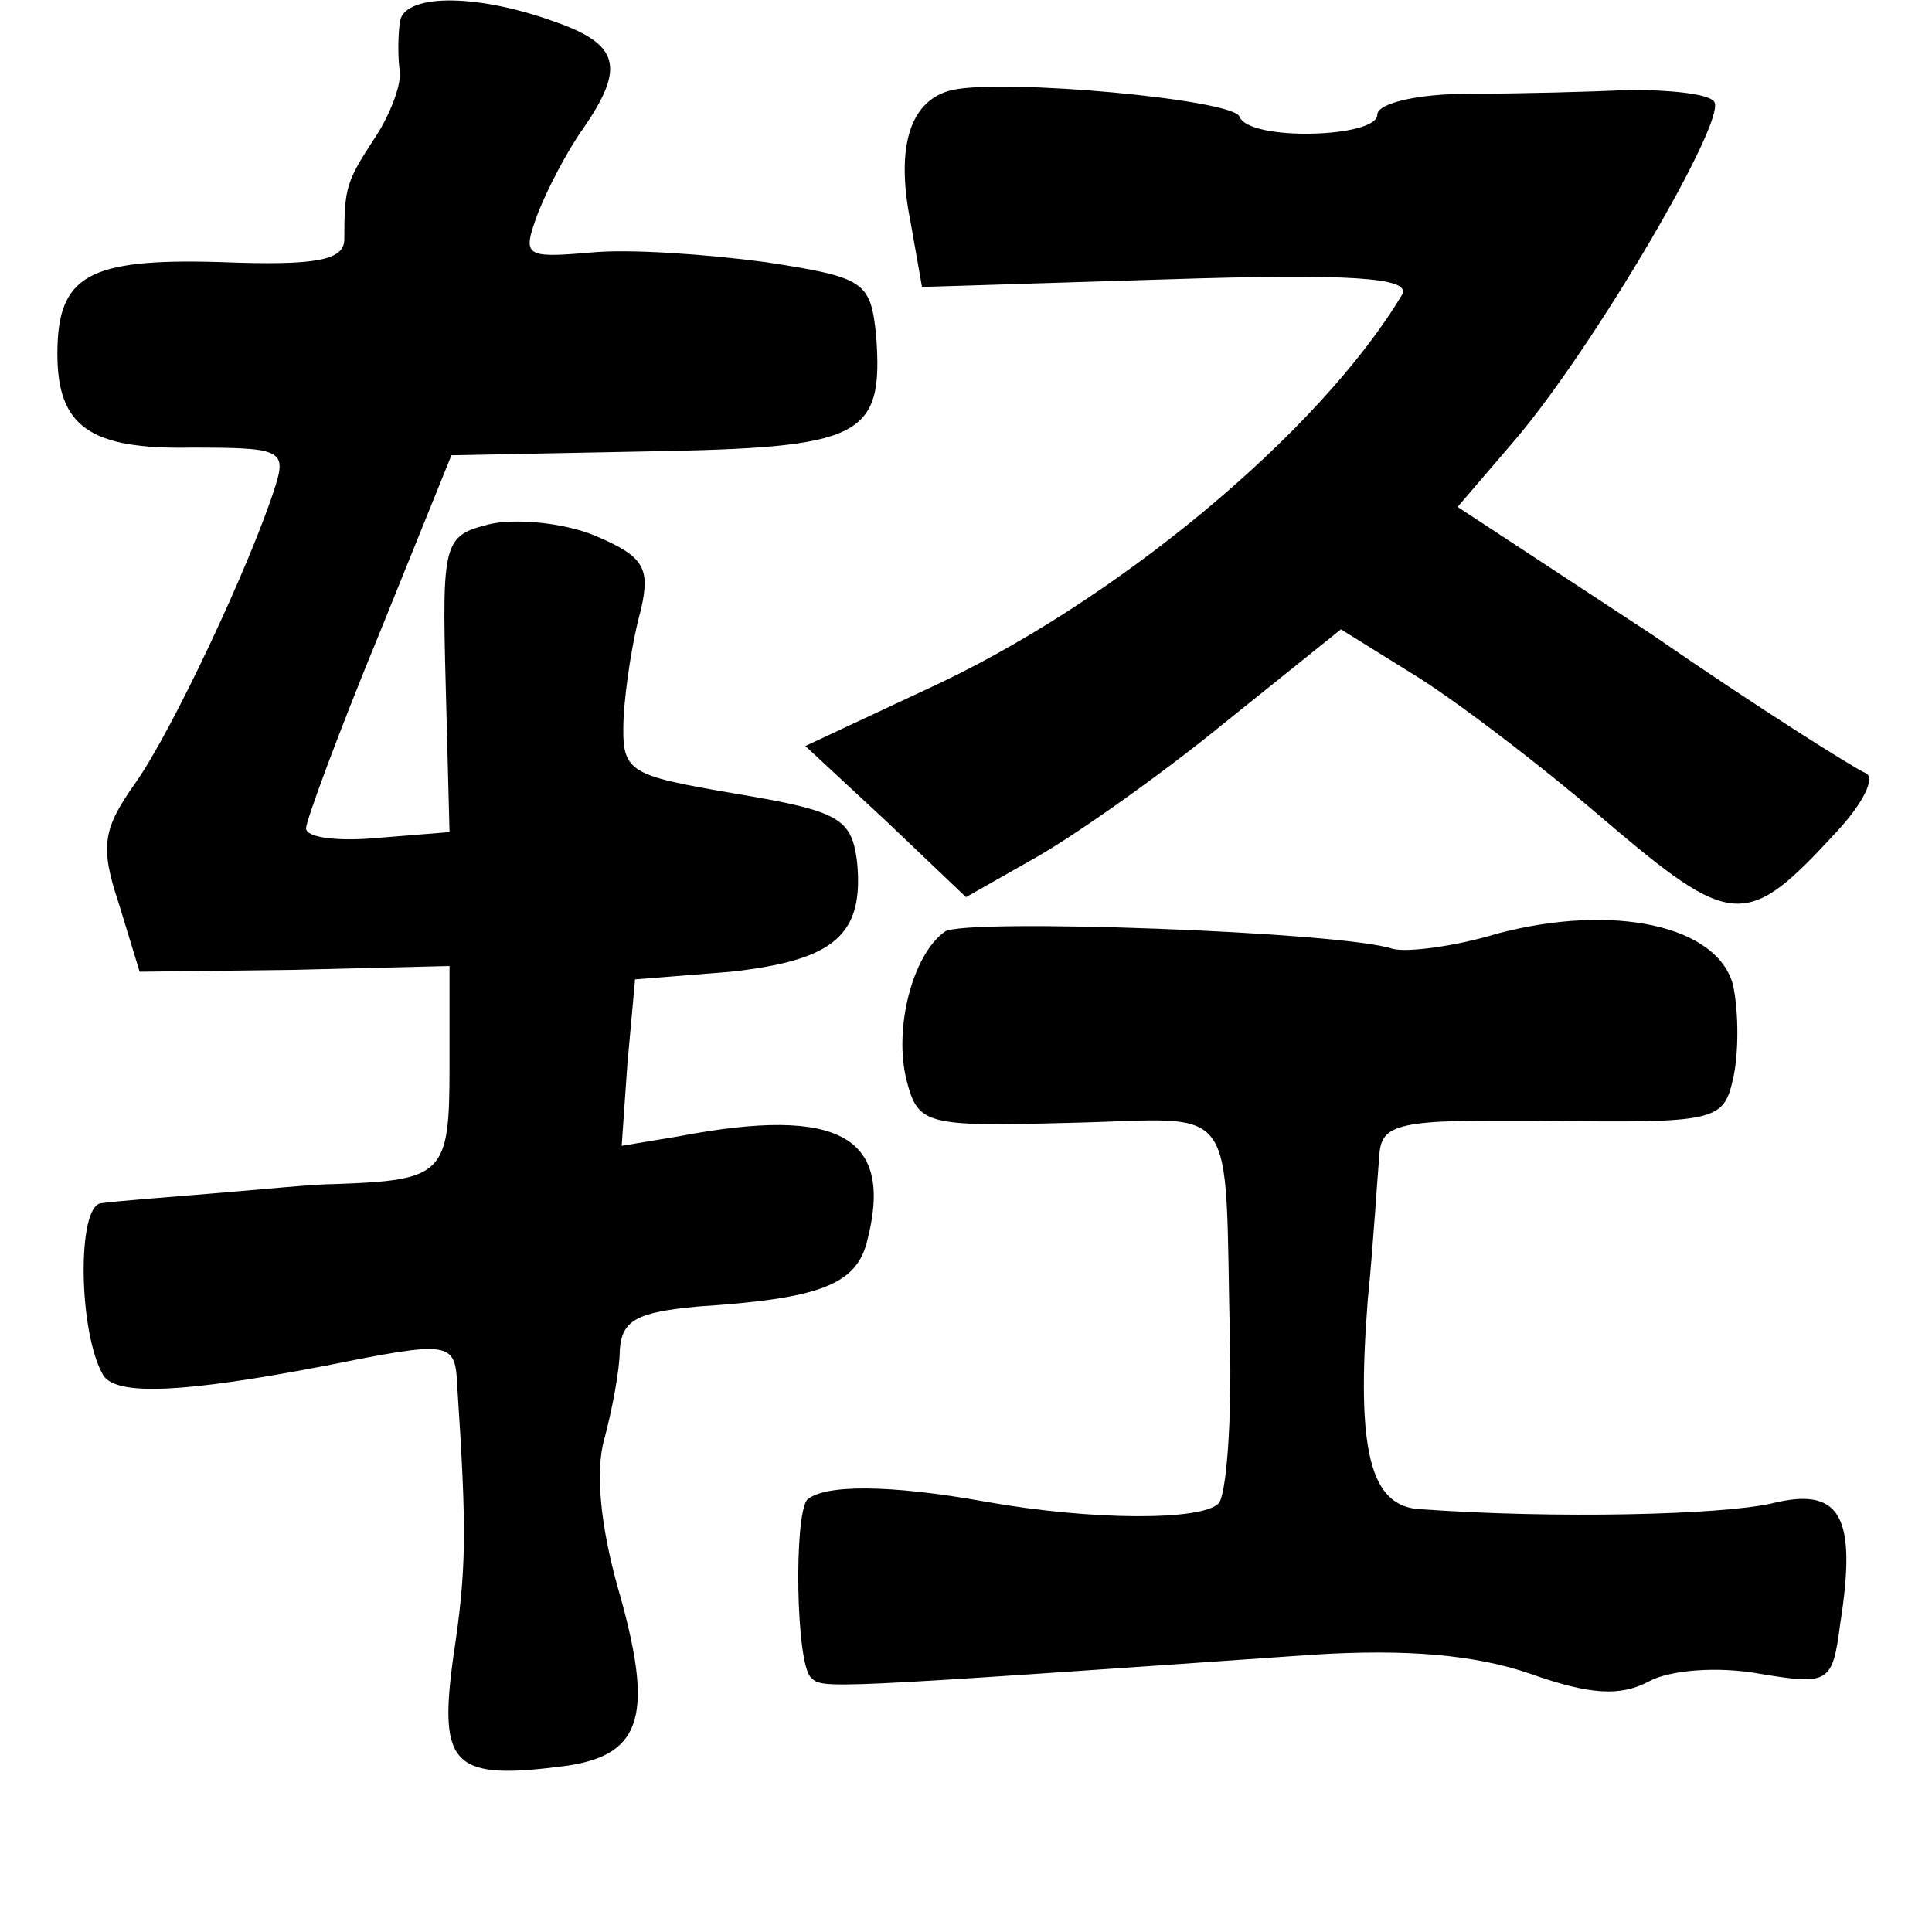 <?xml version="1.0" standalone="no"?>
<!DOCTYPE svg PUBLIC "-//W3C//DTD SVG 20010904//EN"
 "http://www.w3.org/TR/2001/REC-SVG-20010904/DTD/svg10.dtd">
<svg version="1.0" xmlns="http://www.w3.org/2000/svg"
 width="101pt" height="101pt" viewBox="0 0 101 101"
 preserveAspectRatio="xMidYMid meet">
<g transform="translate(0,101) scale(0.1,-0.1)"
fill="#000000" stroke="none">
<path d="M209 998 c-1 -7 -1 -19 0 -25 1 -7 -5 -23 -13 -35 -15 -23 -16 -26
-16 -53 0 -11 -14 -14 -65 -12 -69 2 -85 -7 -85 -48 0 -38 17 -50 70 -49 46 0
50 -1 44 -20 -13 -41 -54 -128 -73 -155 -17 -24 -19 -33 -9 -63 l11 -36 81 1
81 2 0 -53 c0 -56 -3 -59 -60 -61 -11 0 -40 -3 -65 -5 -25 -2 -50 -4 -57 -5
-13 -1 -12 -68 1 -90 7 -11 43 -9 116 5 65 13 68 13 69 -10 5 -76 5 -96 -2
-142 -8 -58 0 -65 60 -57 39 6 45 27 26 93 -9 32 -12 61 -7 78 4 15 8 36 8 46
1 16 9 20 41 23 62 4 82 11 88 33 15 56 -14 72 -98 56 l-30 -5 3 43 4 44 50 4
c54 6 70 19 66 58 -3 22 -9 26 -63 35 -58 10 -60 11 -59 40 1 17 5 42 9 56 5
22 2 28 -24 39 -17 7 -42 9 -55 6 -24 -6 -25 -9 -23 -84 l2 -77 -37 -3 c-21
-2 -38 0 -38 5 0 4 17 50 38 101 l38 94 102 2 c113 2 124 7 120 61 -3 28 -6
30 -58 38 -30 4 -71 7 -91 5 -35 -3 -36 -2 -28 20 5 13 16 34 24 45 22 32 19
44 -16 56 -42 15 -79 14 -80 -1z"/>
<path d="M498 963 c-22 -5 -30 -29 -22 -69 l6 -34 129 4 c94 3 127 1 122 -8
-43 -72 -151 -162 -250 -207 l-62 -29 42 -39 42 -40 37 21 c21 12 65 43 98 70
l61 49 37 -23 c20 -12 65 -46 100 -76 68 -58 75 -58 122 -7 14 15 21 29 15 31
-5 2 -56 34 -111 72 l-102 67 30 35 c41 48 112 169 104 177 -3 4 -23 6 -44 6
-20 -1 -58 -2 -84 -2 -27 0 -48 -5 -48 -11 0 -12 -67 -14 -72 -1 -3 9 -122 20
-150 14z"/>
<path d="M494 523 c-17 -12 -27 -51 -20 -78 6 -23 10 -24 85 -22 90 2 81 15
84 -115 1 -42 -2 -80 -6 -84 -9 -9 -66 -9 -122 1 -50 9 -84 9 -93 1 -7 -8 -6
-86 2 -93 6 -6 5 -6 263 12 48 3 84 0 113 -10 31 -11 47 -12 62 -4 11 6 36 8
58 4 36 -6 38 -5 42 26 9 57 0 72 -36 63 -27 -6 -113 -8 -183 -3 -27 1 -34 31
-28 109 3 30 5 64 6 75 1 18 8 20 90 19 86 -1 90 0 95 22 3 13 3 35 0 49 -8
31 -62 43 -123 27 -23 -7 -48 -10 -55 -8 -27 9 -224 16 -234 9z"/>
</g>
</svg>
